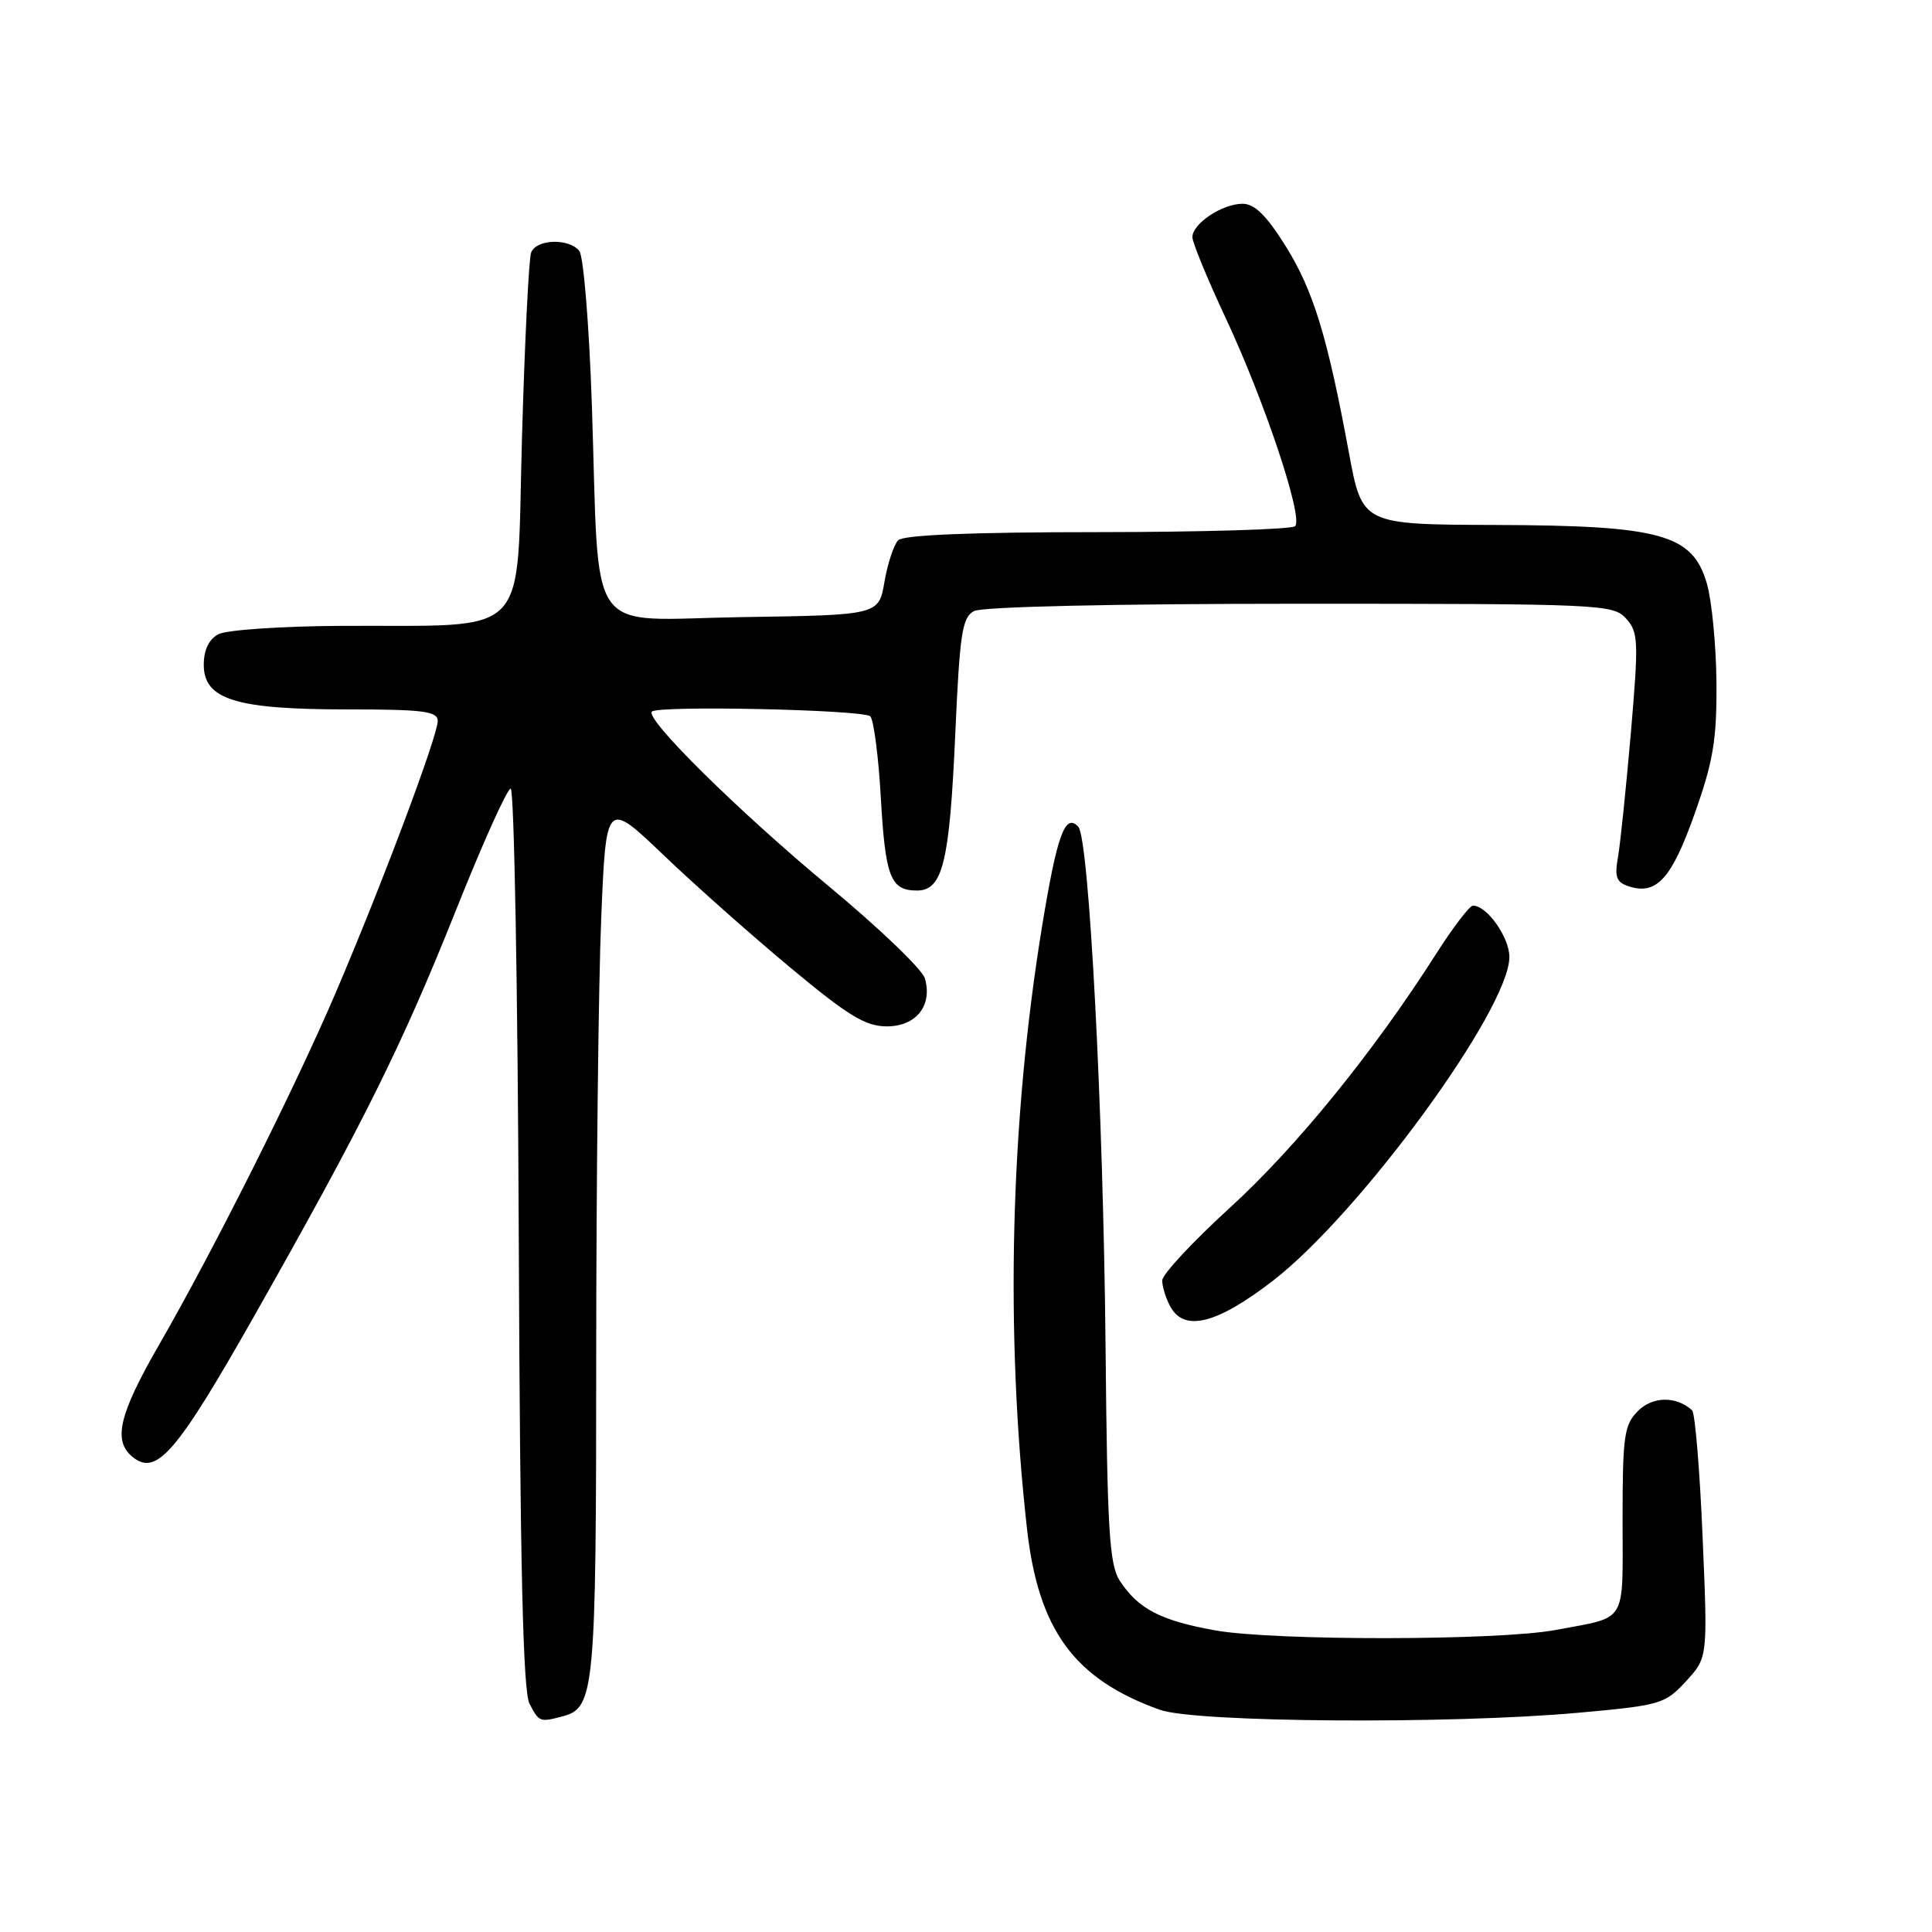 <?xml version="1.0" encoding="UTF-8" standalone="no"?>
<!DOCTYPE svg PUBLIC "-//W3C//DTD SVG 1.1//EN" "http://www.w3.org/Graphics/SVG/1.1/DTD/svg11.dtd" >
<svg xmlns="http://www.w3.org/2000/svg" xmlns:xlink="http://www.w3.org/1999/xlink" version="1.1" viewBox="0 0 256 256">
 <g >
 <path fill="currentColor"
d=" M 74.63 227.40 C 78.78 226.29 79.00 223.89 79.00 179.70 C 79.01 156.49 79.30 130.42 79.66 121.77 C 80.31 106.03 80.31 106.03 87.91 113.29 C 92.08 117.28 99.68 124.02 104.79 128.27 C 112.39 134.60 114.70 136.00 117.50 136.00 C 121.39 136.00 123.58 133.26 122.56 129.66 C 122.23 128.47 116.53 123.00 109.90 117.50 C 97.87 107.52 85.43 95.24 86.38 94.29 C 87.22 93.45 114.44 94.04 115.32 94.92 C 115.77 95.38 116.40 100.19 116.71 105.62 C 117.31 116.23 117.99 118.00 121.50 118.00 C 124.92 118.00 125.82 114.30 126.58 97.22 C 127.17 83.93 127.49 81.81 129.06 80.97 C 130.14 80.39 147.56 80.00 172.28 80.00 C 212.12 80.00 213.76 80.07 215.46 81.96 C 217.10 83.76 217.14 84.94 216.09 97.21 C 215.45 104.52 214.69 111.92 214.38 113.65 C 213.92 116.23 214.19 116.93 215.87 117.46 C 219.52 118.62 221.51 116.41 224.55 107.82 C 227.02 100.87 227.49 98.02 227.44 90.50 C 227.40 85.55 226.83 79.62 226.17 77.33 C 224.28 70.79 220.12 69.63 198.11 69.56 C 180.50 69.50 180.50 69.50 178.74 60.00 C 175.88 44.54 174.02 38.47 170.33 32.57 C 167.82 28.55 166.23 27.00 164.65 27.00 C 161.96 27.00 158.00 29.63 158.00 31.42 C 158.00 32.14 159.98 36.95 162.40 42.12 C 167.56 53.13 172.73 68.61 171.61 69.72 C 171.18 70.15 159.41 70.50 145.46 70.51 C 128.87 70.51 119.72 70.88 119.02 71.58 C 118.44 72.16 117.62 74.64 117.20 77.07 C 116.45 81.50 116.45 81.50 98.32 81.77 C 77.26 82.09 79.49 85.26 78.42 53.50 C 78.06 43.05 77.32 33.94 76.76 33.25 C 75.38 31.53 71.06 31.68 70.38 33.46 C 70.07 34.27 69.52 45.41 69.16 58.21 C 68.40 85.14 70.68 82.79 45.18 82.93 C 37.31 82.97 30.00 83.47 28.93 84.04 C 27.68 84.71 27.00 86.13 27.00 88.09 C 27.00 92.68 31.22 94.00 45.97 94.00 C 56.13 94.00 58.00 94.24 58.00 95.54 C 58.00 97.52 50.56 117.34 44.50 131.50 C 39.08 144.17 28.36 165.55 21.04 178.26 C 15.78 187.40 14.95 190.89 17.53 193.02 C 20.71 195.66 23.35 192.61 33.69 174.37 C 48.17 148.79 53.24 138.60 60.46 120.50 C 63.97 111.70 67.21 104.50 67.67 104.50 C 68.13 104.50 68.61 131.27 68.74 164.00 C 68.91 207.36 69.30 224.11 70.16 225.75 C 71.45 228.21 71.52 228.23 74.63 227.40 Z  M 209.00 226.96 C 220.04 225.97 220.62 225.80 223.40 222.78 C 226.29 219.64 226.29 219.64 225.60 203.58 C 225.23 194.75 224.60 187.23 224.21 186.87 C 222.13 184.97 218.99 185.01 217.05 186.95 C 215.20 188.80 215.00 190.23 215.00 201.43 C 215.00 215.40 215.75 214.16 206.13 215.98 C 198.60 217.40 168.80 217.43 161.00 216.03 C 153.78 214.73 150.83 213.19 148.39 209.48 C 146.99 207.34 146.72 202.85 146.49 178.24 C 146.19 147.08 144.30 111.07 142.88 109.55 C 141.13 107.67 140.06 110.64 138.07 122.81 C 133.87 148.57 133.17 176.37 136.07 202.47 C 137.58 216.00 142.34 222.50 153.70 226.56 C 158.41 228.24 192.06 228.48 209.00 226.96 Z  M 168.65 169.72 C 180.20 160.81 200.00 133.72 200.00 126.81 C 200.00 124.19 197.03 120.00 195.18 120.00 C 194.73 120.00 192.53 122.88 190.29 126.40 C 182.01 139.39 171.77 152.00 163.00 160.00 C 158.05 164.52 154.00 168.87 154.00 169.67 C 154.00 170.48 154.47 172.00 155.04 173.07 C 156.89 176.53 161.18 175.47 168.65 169.72 Z "/>
</g>
</svg>